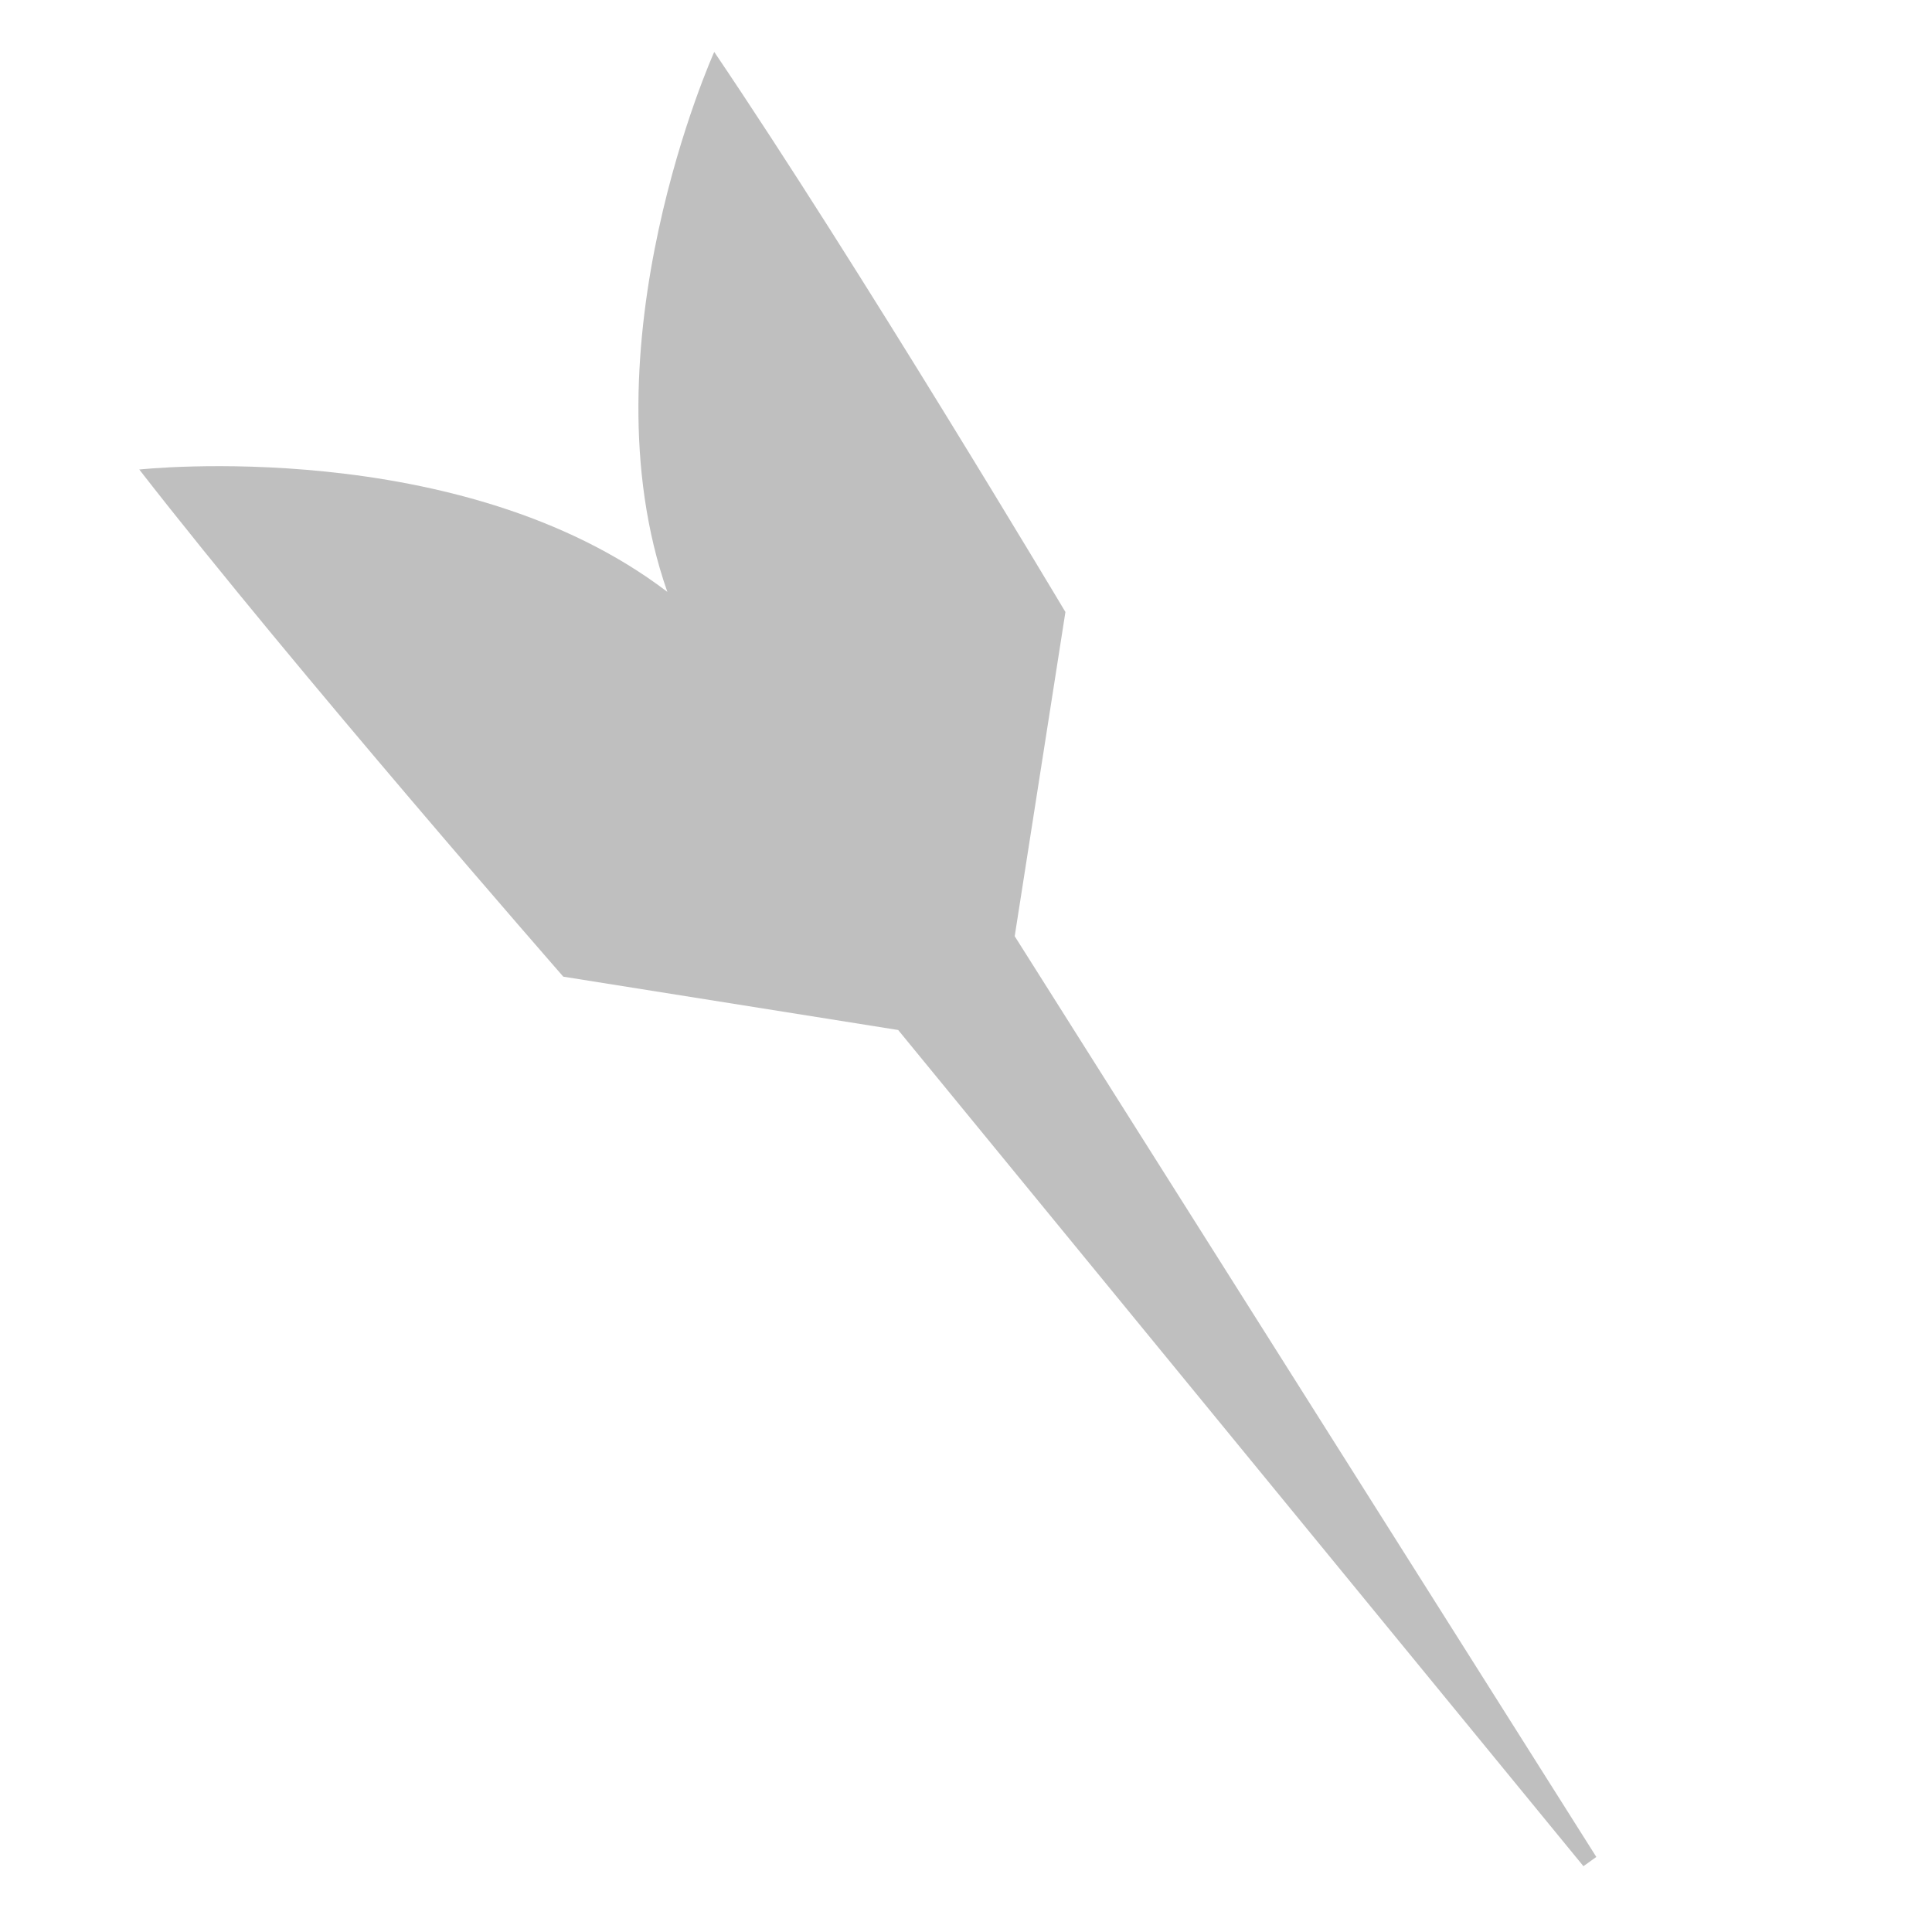 <?xml version="1.0" encoding="utf-8"?>
<!-- Generator: Adobe Illustrator 18.1.1, SVG Export Plug-In . SVG Version: 6.00 Build 0)  -->
<svg version="1.1" id="Layer_1" xmlns="http://www.w3.org/2000/svg" xmlns:xlink="http://www.w3.org/1999/xlink" x="0px" y="0px"
	 viewBox="0 0 960 960" enable-background="new 0 0 960 960" xml:space="preserve">
<path fill="rgba(0,0,0,0.25)" d="M354.9,25.8c0,0-66,146.4-23.3,268.3l0,0c-102.7-78.3-262.4-60.8-262.4-60.8c78.7,101.1,210.7,252,210.7,252l166.4,26.5
	l340.5,415.5l6.4-4.6l-289-457.5l25.2-161.1C529.4,304.1,426.7,131.9,354.9,25.8"/>
</svg>
